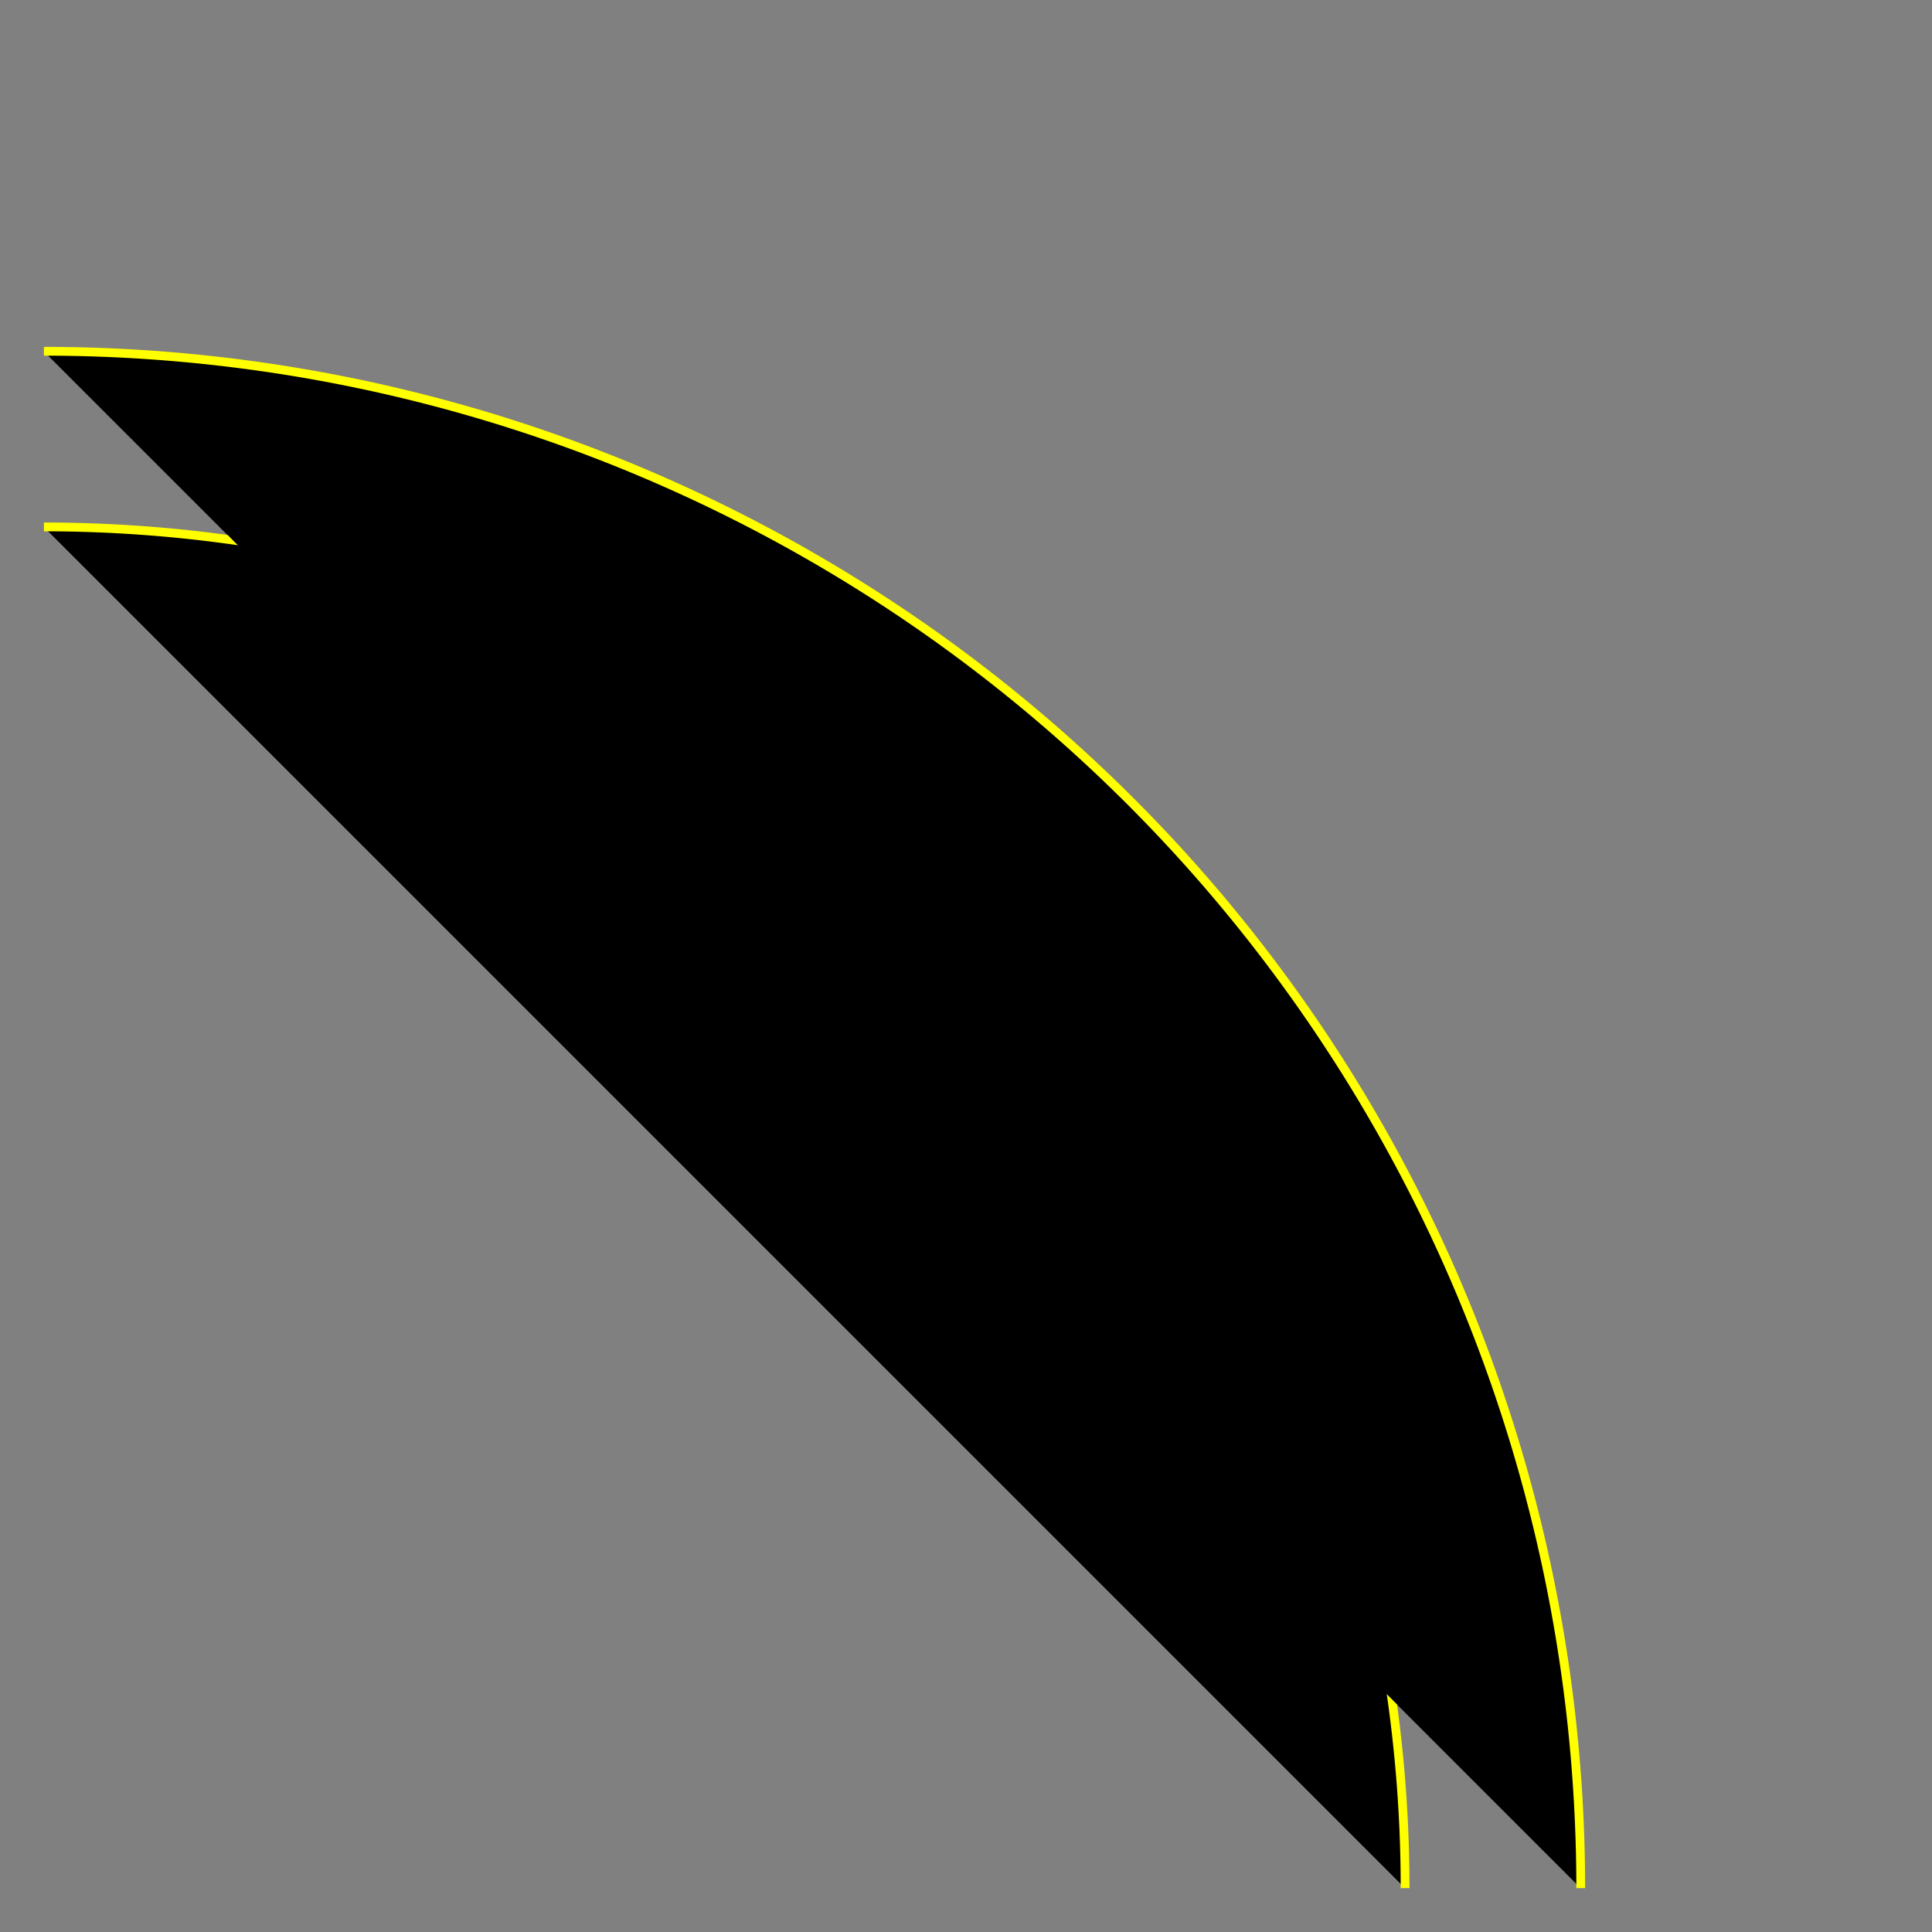 <svg xmlns="http://www.w3.org/2000/svg" xmlns:xlink="http://www.w3.org/1999/xlink" width="220px" height="220px" viewBox="0 0  220 220" preserveAspectRatio="xMidYMid meet" style="shape-rendering:auto;">
  <rect x="0" y="0" width="220" height="220" fill="#808080" stroke="none"/>
  <path d="M5,60 a 155,155 0 0,1 155,155" class="B" style="stroke-linecap:square"/>
  <path d="M5,40 a 175,175 0 0,1 175,175" class="B" style="stroke-linecap:square"/>
  <g id="B2" class="S1">
    <path d="M5,60 a 155,155 0 0,1 155,155" class="L" style="stroke:#ff0"/>
  </g>
  <g id="B1" class="S1">
    <path d="M5,40 a 175,175 1 0,1 175,175" class="L" style="stroke:#ff0"/>
  </g><!--
  <g id="S0">
    <path d="M5,40q127,0e-15,190,63" class="B"/>
 	  <path d="M5,40q127,0e-15,190,63" class="L" style="stroke:#ff0"/>
  </g>-->
</svg>
